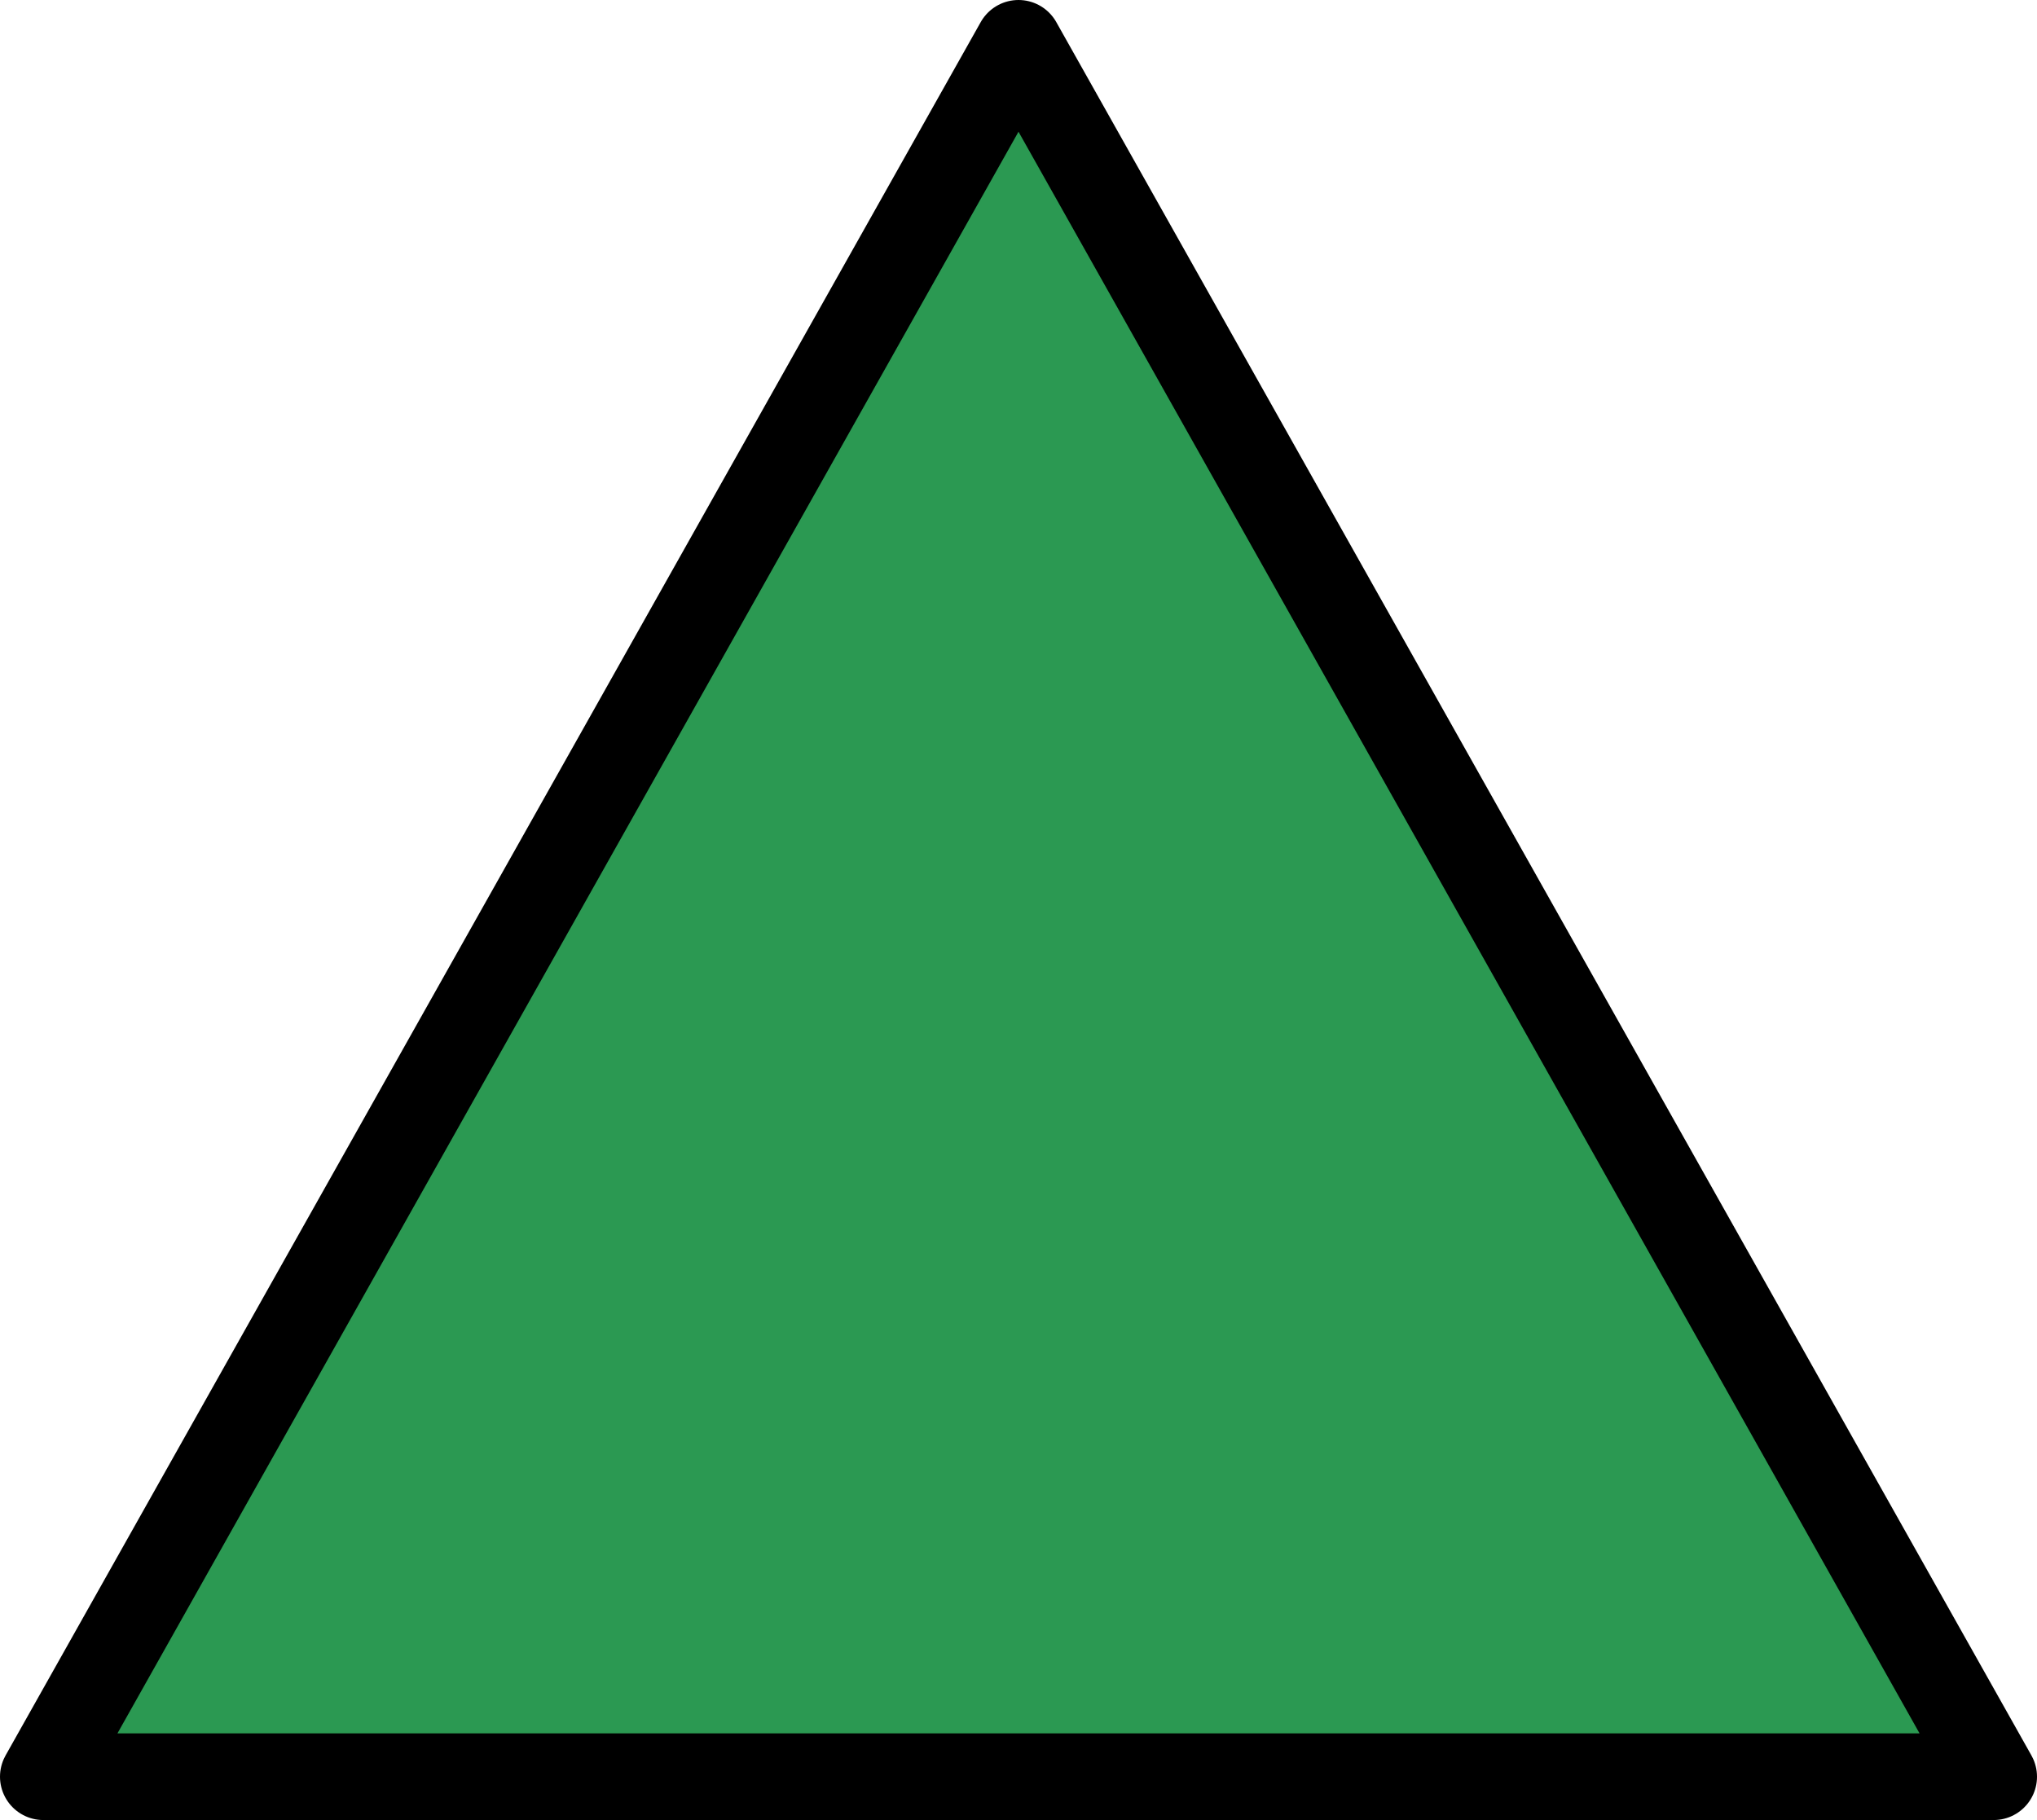 <svg width="47" height="42" viewBox="0 0 47 42" fill="none" xmlns="http://www.w3.org/2000/svg">
<path d="M1 41L23.5 1L46 41H1Z" fill="#2B9952" stroke="black" stroke-width="2" stroke-linejoin="round"/>
</svg>
